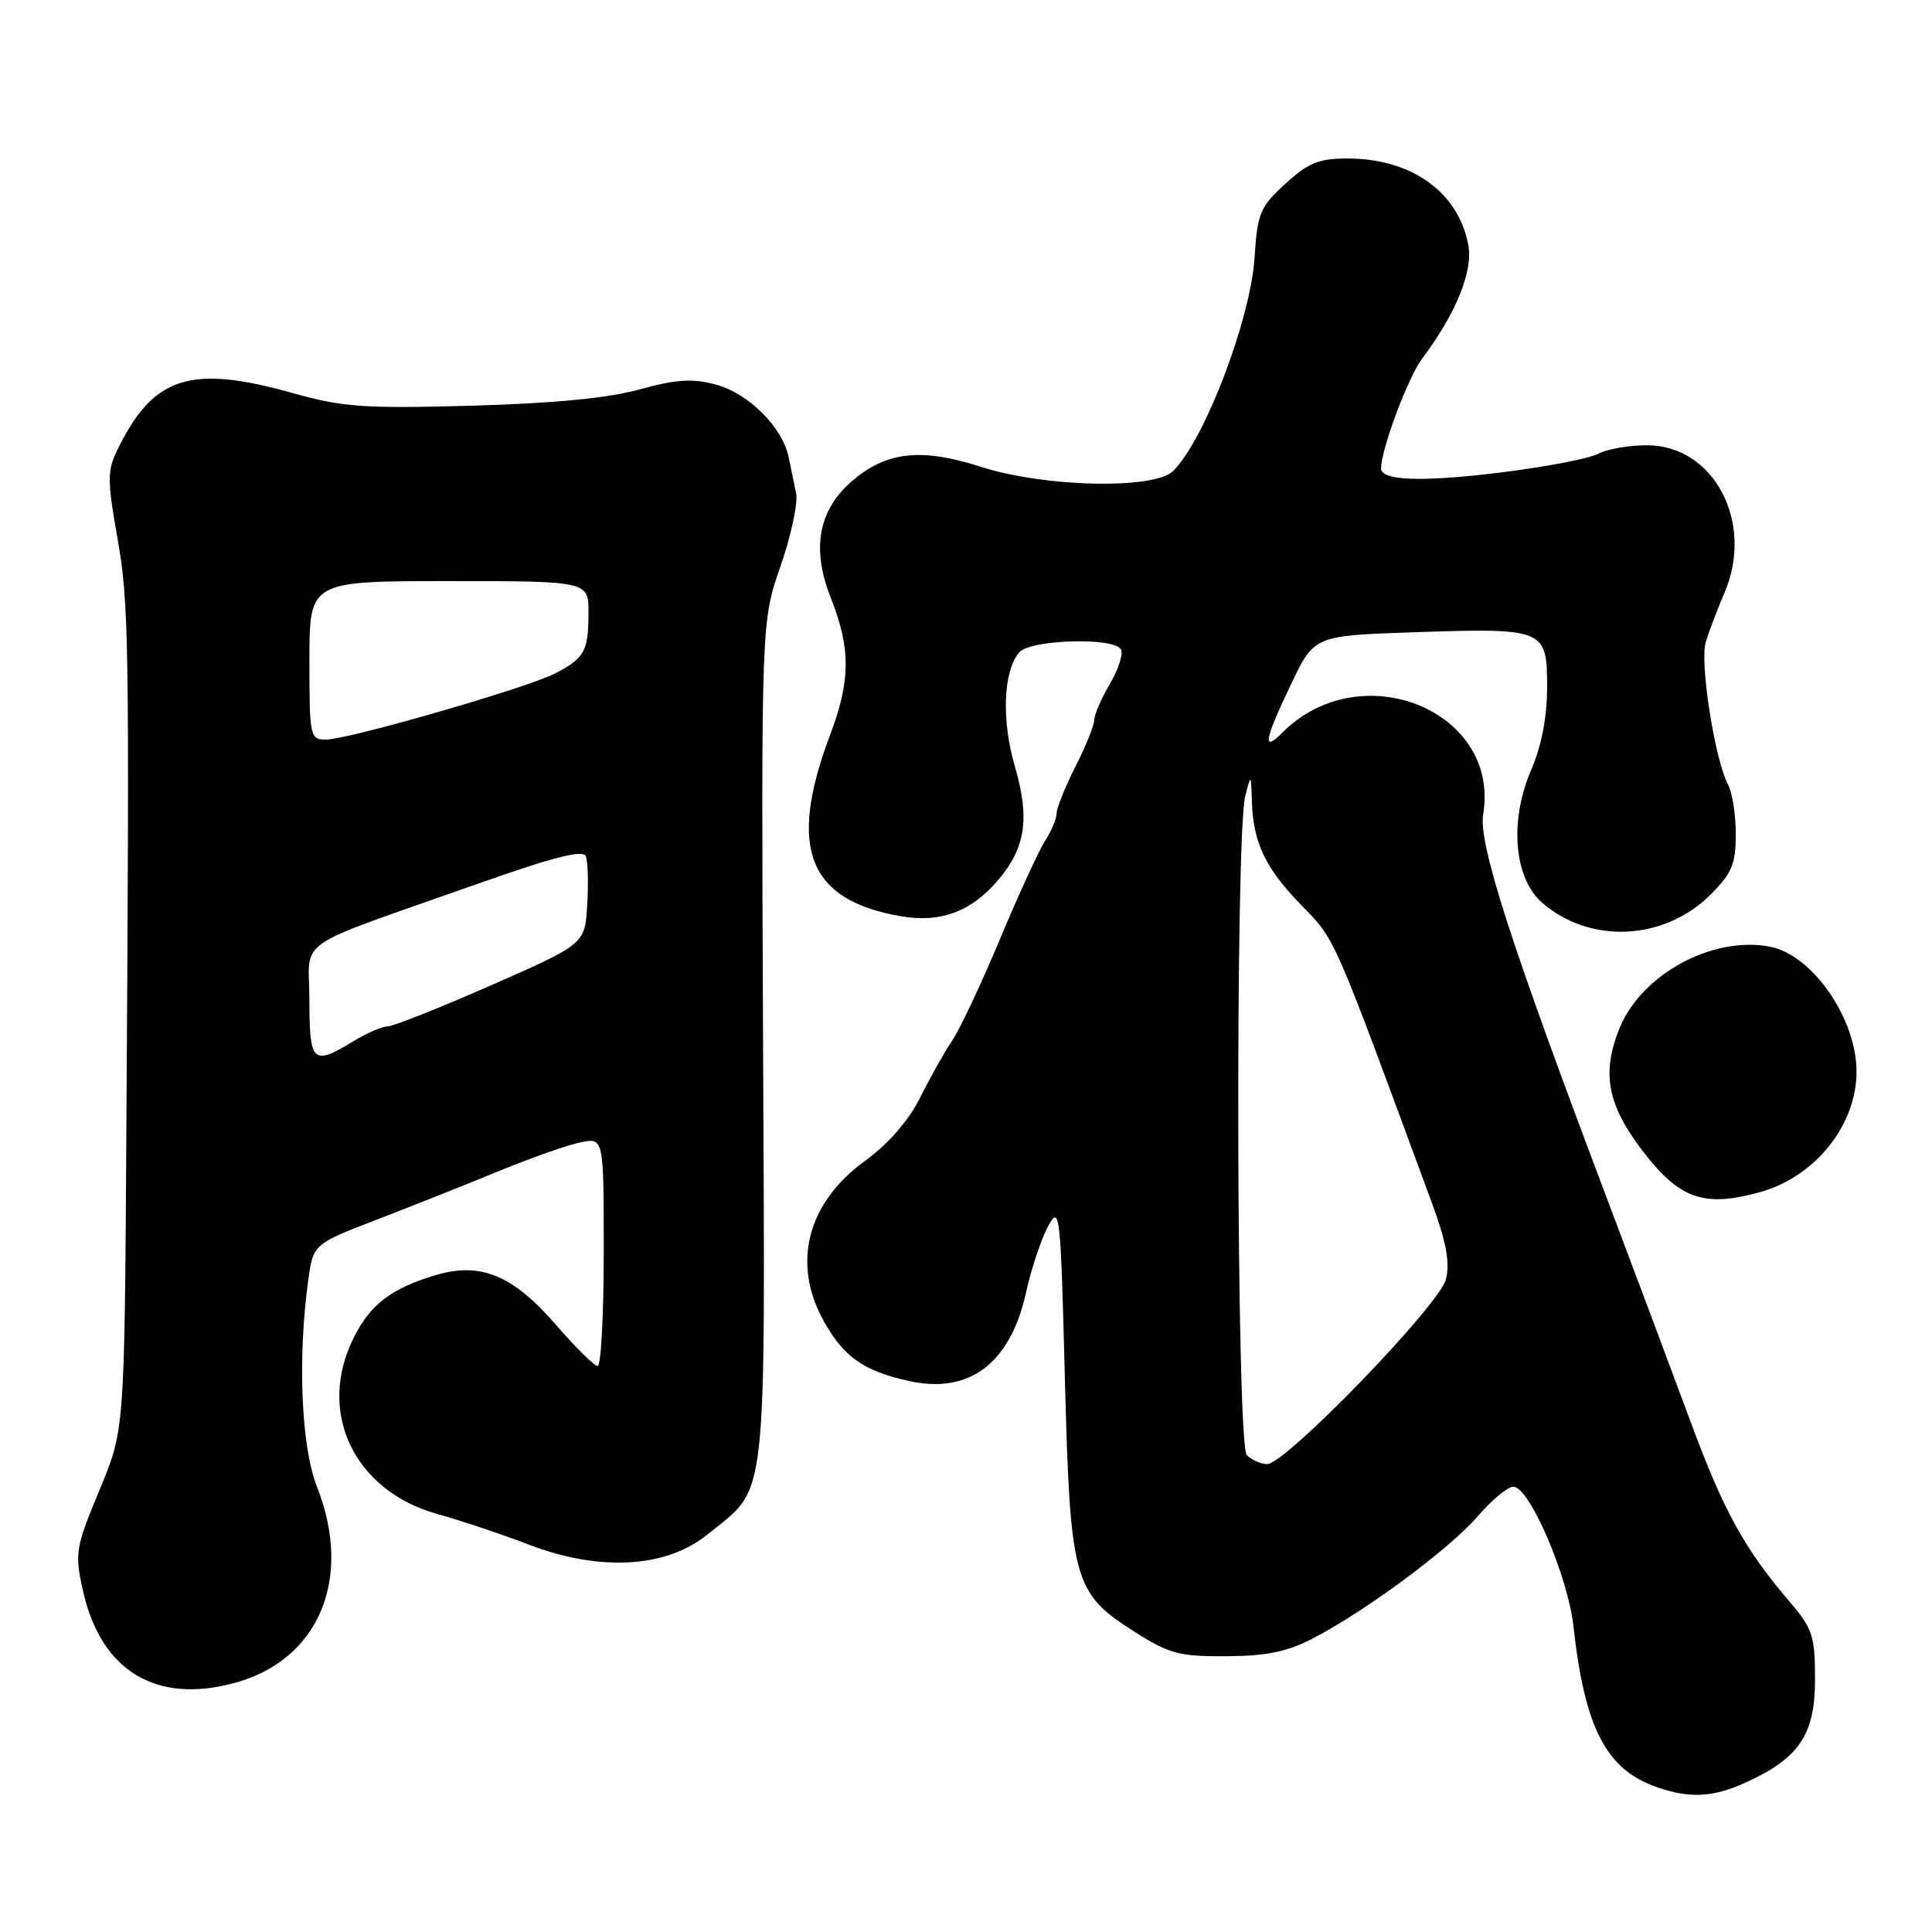 <?xml version="1.0" encoding="UTF-8" standalone="no"?>
<!DOCTYPE svg PUBLIC "-//W3C//DTD SVG 1.1//EN" "http://www.w3.org/Graphics/SVG/1.1/DTD/svg11.dtd" >
<svg xmlns="http://www.w3.org/2000/svg" xmlns:xlink="http://www.w3.org/1999/xlink" version="1.1" viewBox="0 0 256 256">
 <g >
 <path fill="currentColor"
d=" M 231.50 236.11 C 238.45 232.90 240.50 229.81 240.50 222.51 C 240.50 216.81 240.18 215.81 237.22 212.34 C 231.14 205.23 228.41 200.27 224.00 188.36 C 221.59 181.84 216.72 168.85 213.19 159.50 C 200.17 125.07 195.88 111.78 196.53 107.88 C 198.81 94.20 180.33 86.67 169.95 97.05 C 167.22 99.78 167.51 98.11 171.07 90.66 C 174.14 84.23 174.14 84.23 187.32 83.78 C 204.69 83.19 205.00 83.31 205.00 91.04 C 205.00 95.03 204.27 98.83 202.87 102.07 C 199.96 108.84 200.61 116.41 204.39 119.66 C 210.77 125.14 220.56 124.64 226.69 118.51 C 229.49 115.71 230.00 114.48 230.00 110.53 C 230.00 107.97 229.54 105.02 228.98 103.97 C 227.22 100.67 225.20 87.79 226.02 85.07 C 226.45 83.66 227.57 80.71 228.51 78.53 C 232.49 69.24 227.11 59.00 218.24 59.00 C 215.83 59.00 212.91 59.51 211.74 60.14 C 210.57 60.77 204.69 61.89 198.67 62.63 C 188.39 63.89 183.00 63.70 183.00 62.07 C 183.00 59.54 186.57 50.00 188.45 47.50 C 192.91 41.58 195.21 35.93 194.56 32.47 C 193.24 25.44 187.03 21.00 178.52 21.00 C 174.75 21.00 173.34 21.58 170.31 24.36 C 166.96 27.42 166.61 28.25 166.24 34.11 C 165.70 42.33 159.66 58.20 155.46 62.40 C 152.97 64.89 138.45 64.58 129.99 61.86 C 122.16 59.34 117.57 59.81 113.05 63.61 C 108.47 67.47 107.48 72.60 110.05 79.12 C 112.75 85.97 112.73 90.14 109.95 97.50 C 104.33 112.44 107.11 119.37 119.54 121.43 C 124.67 122.29 128.69 120.78 132.19 116.69 C 135.91 112.35 136.49 108.49 134.47 101.53 C 132.69 95.42 132.93 88.99 135.03 86.46 C 136.45 84.75 147.51 84.40 148.52 86.03 C 148.87 86.60 148.22 88.65 147.08 90.59 C 145.94 92.53 145.00 94.69 145.00 95.39 C 145.00 96.09 143.88 98.87 142.50 101.58 C 141.13 104.29 140.01 107.08 140.00 107.79 C 140.00 108.49 139.34 110.08 138.53 111.31 C 137.73 112.54 135.02 118.42 132.53 124.37 C 130.04 130.33 127.18 136.39 126.19 137.85 C 125.20 139.31 123.29 142.70 121.95 145.39 C 120.38 148.51 117.74 151.55 114.62 153.82 C 106.92 159.42 104.88 167.45 109.19 175.12 C 111.83 179.82 114.42 181.64 120.39 182.98 C 128.42 184.78 133.86 180.69 135.95 171.28 C 136.66 168.10 137.97 164.15 138.87 162.50 C 140.43 159.63 140.53 160.50 141.10 182.52 C 141.80 209.51 142.22 211.06 150.35 216.23 C 154.93 219.14 156.27 219.50 162.50 219.46 C 167.83 219.43 170.57 218.87 174.00 217.08 C 181.01 213.44 192.16 205.17 195.83 200.89 C 197.67 198.75 199.78 197.00 200.53 197.00 C 202.66 197.00 207.75 208.83 208.49 215.50 C 209.98 228.97 212.82 234.46 219.50 236.79 C 223.94 238.35 227.04 238.17 231.50 236.11 Z  M 31.22 222.96 C 42.31 219.88 46.78 209.12 42.00 197.00 C 39.91 191.70 39.42 180.03 40.84 169.67 C 41.50 164.85 41.50 164.85 50.00 161.58 C 54.67 159.78 61.97 156.88 66.21 155.13 C 70.45 153.39 75.29 151.69 76.96 151.36 C 80.00 150.75 80.00 150.75 80.00 165.88 C 80.00 174.19 79.64 181.00 79.19 181.00 C 78.75 181.00 76.28 178.56 73.70 175.58 C 67.98 168.96 63.68 167.18 57.69 168.97 C 51.88 170.72 49.15 172.78 46.94 177.11 C 41.90 187.00 46.82 197.51 57.97 200.62 C 61.01 201.46 66.50 203.30 70.16 204.70 C 79.48 208.26 88.26 207.76 93.71 203.35 C 101.82 196.80 101.38 200.67 101.11 138.03 C 100.87 82.34 100.87 82.34 103.42 75.04 C 104.82 71.02 105.75 66.67 105.49 65.37 C 105.22 64.07 104.78 61.91 104.50 60.58 C 103.69 56.62 99.19 52.13 94.89 50.97 C 91.74 50.12 89.65 50.25 84.71 51.61 C 80.53 52.76 73.26 53.46 62.42 53.76 C 48.27 54.15 45.43 53.95 38.85 52.10 C 25.20 48.27 20.30 49.85 15.55 59.61 C 14.21 62.37 14.21 63.64 15.53 71.11 C 17.10 79.96 17.16 84.14 16.74 150.50 C 16.50 189.50 16.50 189.50 13.16 197.50 C 10.01 205.07 9.89 205.78 10.97 210.69 C 13.34 221.43 20.69 225.88 31.22 222.96 Z  M 233.22 157.96 C 240.52 155.93 246.00 149.09 246.00 142.00 C 246.00 134.93 240.13 126.49 234.48 125.43 C 226.92 124.01 217.58 129.06 214.64 136.15 C 212.18 142.10 212.95 146.34 217.62 152.46 C 222.54 158.89 225.76 160.03 233.22 157.96 Z  M 165.20 192.80 C 163.83 191.43 163.65 110.82 165.00 105.50 C 165.76 102.50 165.76 102.50 165.88 106.18 C 166.06 111.70 167.65 115.02 172.49 120.00 C 177.01 124.64 176.50 123.49 189.77 159.50 C 191.64 164.57 192.14 167.33 191.60 169.50 C 190.76 172.91 170.35 194.00 167.90 194.00 C 167.08 194.00 165.86 193.46 165.20 192.80 Z  M 41.00 132.58 C 41.00 124.05 38.22 125.98 63.32 117.10 C 73.43 113.53 77.27 112.55 77.63 113.47 C 77.90 114.17 77.98 117.07 77.81 119.91 C 77.50 125.09 77.50 125.09 65.09 130.55 C 58.26 133.55 52.09 136.00 51.36 136.00 C 50.64 136.00 48.57 136.90 46.77 138.00 C 41.44 141.25 41.00 140.83 41.00 132.58 Z  M 41.00 87.50 C 41.00 77.00 41.00 77.00 59.50 77.00 C 78.00 77.00 78.00 77.00 77.98 81.25 C 77.97 86.30 77.44 87.24 73.50 89.26 C 69.72 91.19 46.11 98.00 43.18 98.00 C 41.08 98.00 41.00 97.62 41.00 87.50 Z "/>
</g>
</svg>